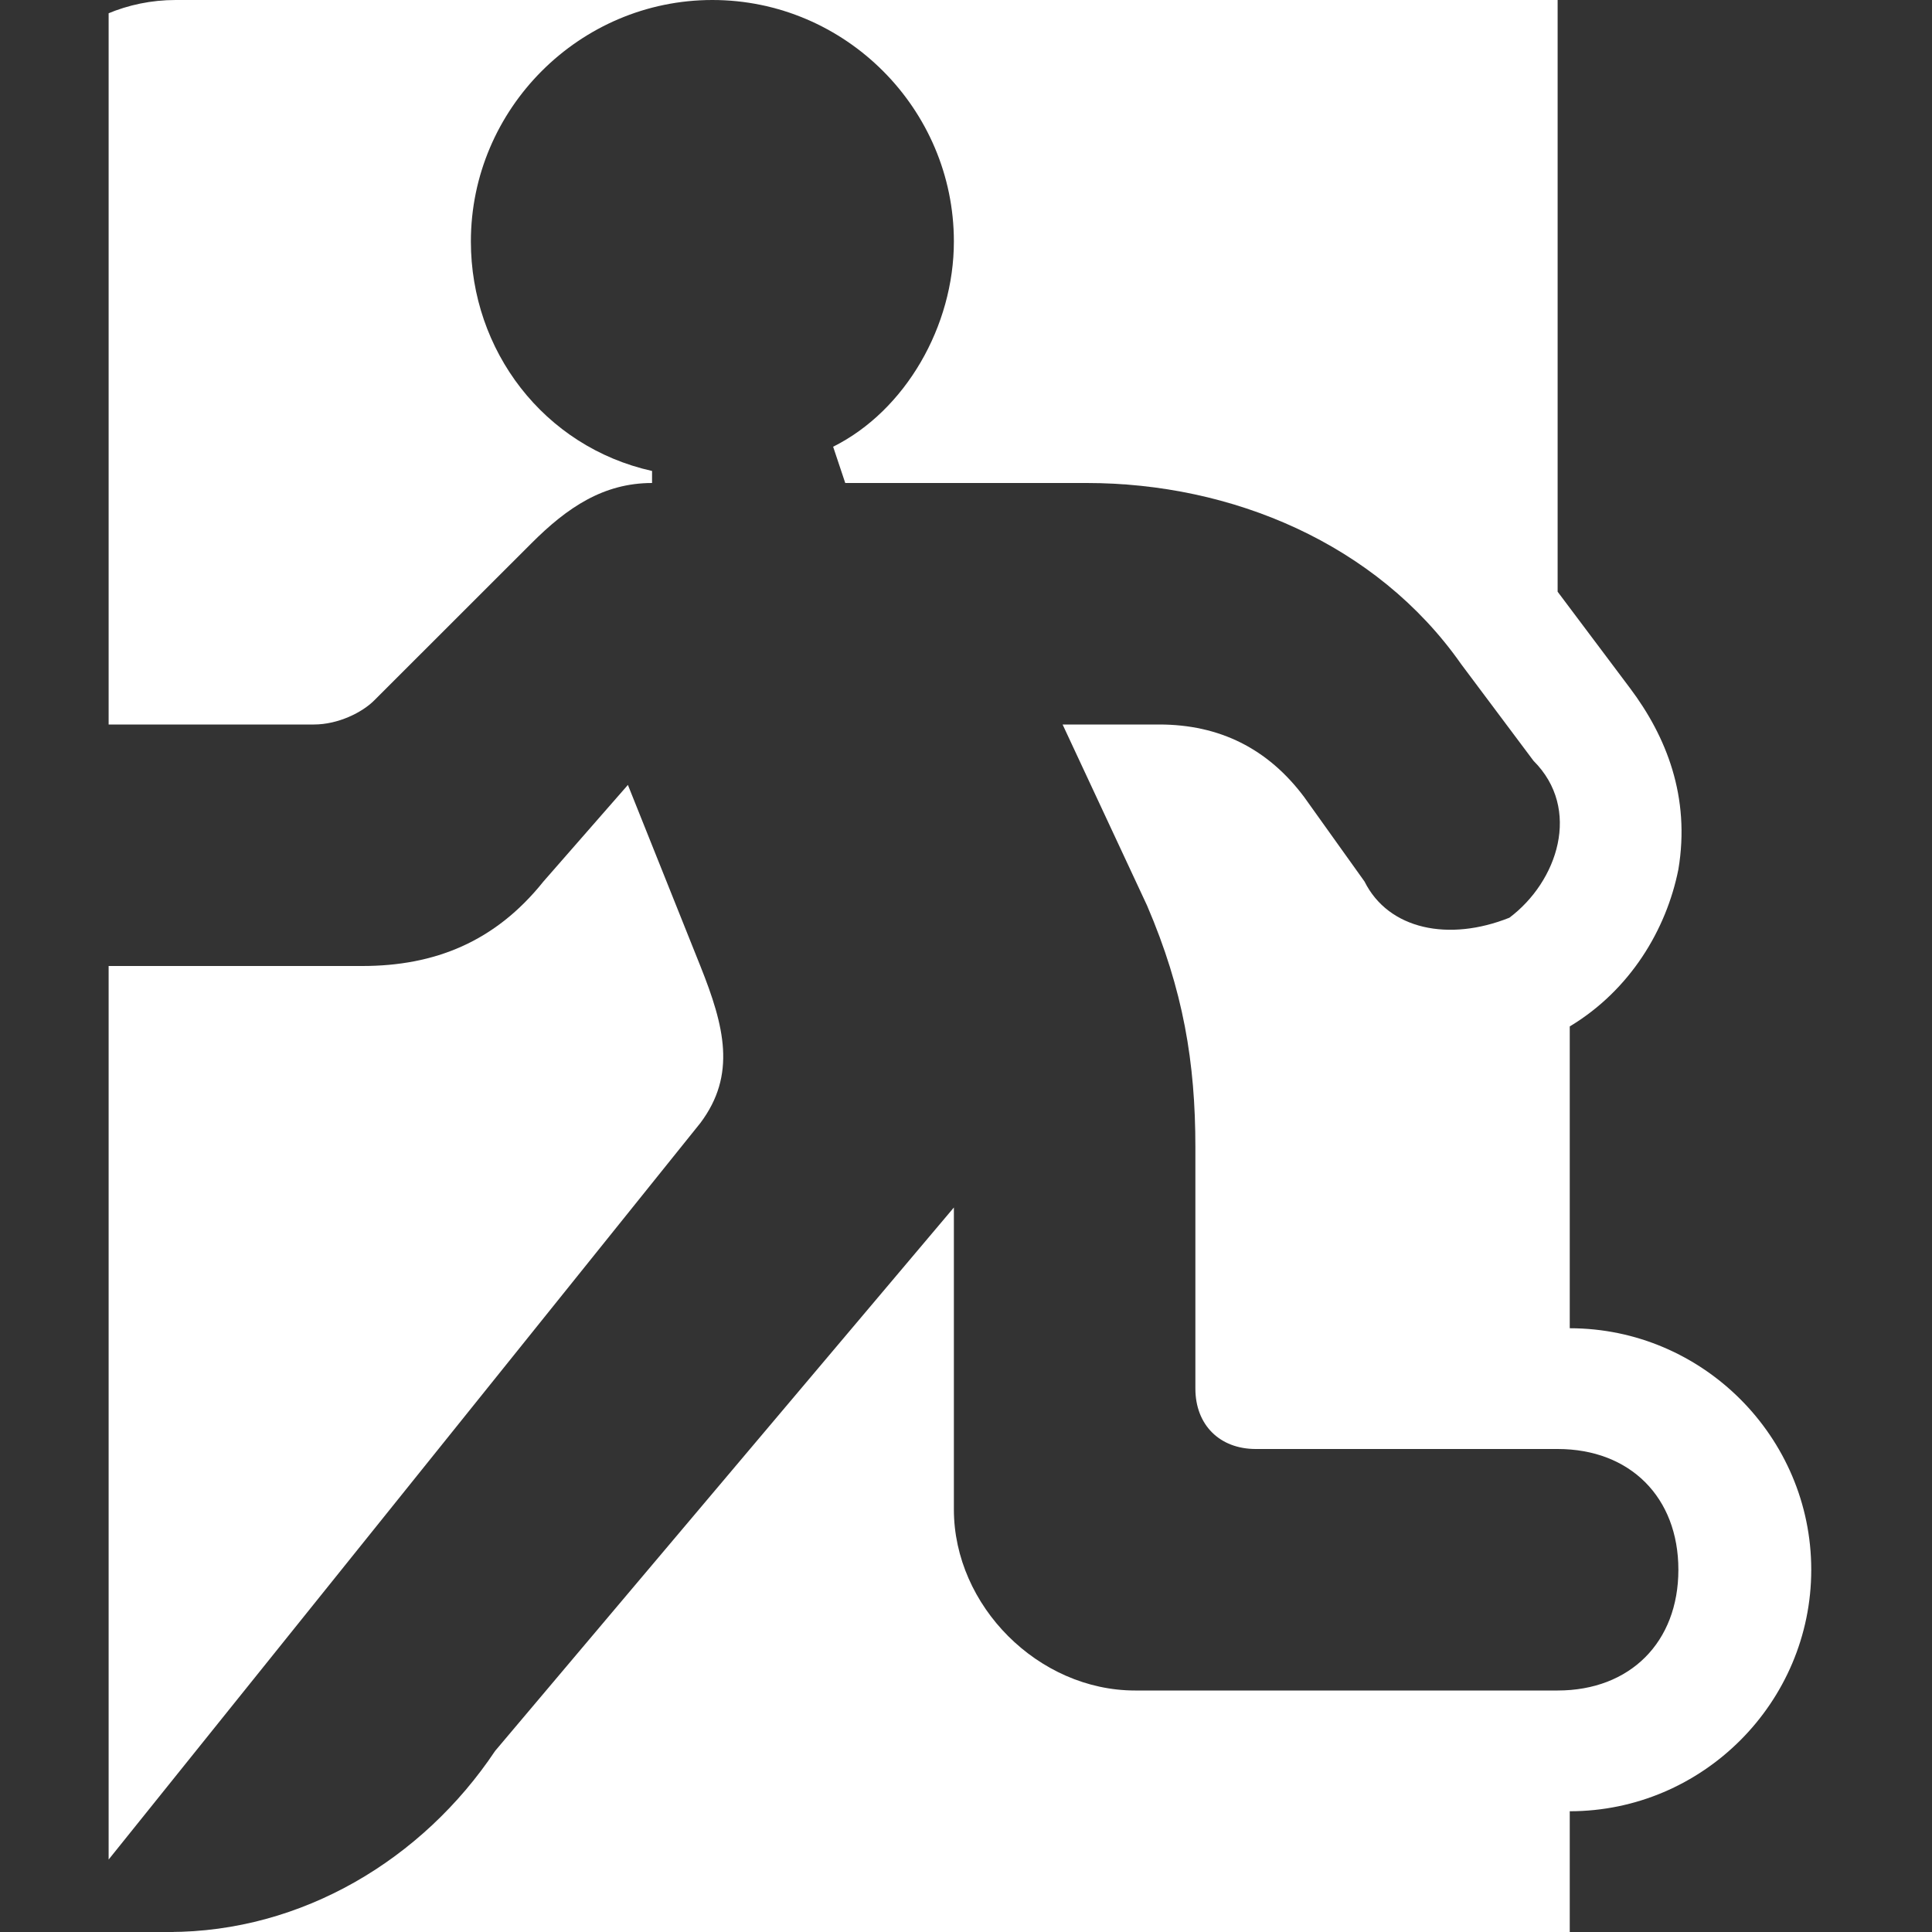 <svg width="22" height="22" viewBox="0 0 22 22" fill="none" xmlns="http://www.w3.org/2000/svg" xmlns:xlink="http://www.w3.org/1999/xlink">
	<rect x="0" y="0" width="22" height="22" fill="#333333" stroke="none"/>
	<desc>
			Created with Pixso.
	</desc>
	<defs>
		<clipPath id="clip110_69">
			<rect id="exit2 1" rx="2" width="22" height="22" fill="white" fill-opacity="0"/>
		</clipPath>
	</defs>
	<path id="exit2 1" d="M0 0L20 0C21.105 0 22 0.896 22 2L22 20C22 21.105 21.105 22 20 22L2 22C0.896 22 0 21.105 0 20L0 0Z" fill="#FFFFFF" fill-opacity="0" fill-rule="evenodd"/>
	<g clip-path="url(#clip110_69)">
		<path id="Vector" d="M8.112 0C6.6 0 5.362 1.238 5.362 2.75C5.362 3.988 6.188 5.087 7.425 5.363L7.425 5.5C6.875 5.5 6.462 5.775 6.05 6.188L4.262 7.975C4.125 8.113 3.85 8.25 3.575 8.25L1.237 8.25L1.237 0L8.112 0Z" fill="#FFFFFF" fill-opacity="1" fill-rule="nonzero"/>
		<path id="Vector" d="M5.638 19.938L10.862 13.75L10.862 17.188C10.862 18.288 11.825 19.25 12.925 19.25L17.737 19.25C18.562 19.25 19.112 18.7 19.112 17.875C19.112 17.05 18.562 16.5 17.737 16.5L14.3 16.5C13.888 16.5 13.612 16.225 13.612 15.812L13.612 13.062C13.612 12.1 13.475 11.275 13.062 10.312L12.1 8.25L13.2 8.25C13.888 8.25 14.438 8.525 14.85 9.075L15.538 10.038C15.812 10.587 16.5 10.725 17.188 10.45C17.737 10.038 18.013 9.212 17.462 8.663L16.638 7.562C15.675 6.188 14.025 5.5 12.375 5.5L9.625 5.5L9.487 5.087C10.312 4.675 10.862 3.712 10.862 2.75C10.862 1.238 9.625 0 8.112 0L17.737 0L17.737 6.738L18.562 7.837C18.975 8.387 19.25 9.075 19.112 9.9C18.975 10.587 18.562 11.275 17.875 11.688L17.875 15.125C19.388 15.125 20.625 16.363 20.625 17.875C20.625 19.387 19.388 20.625 17.875 20.625L17.875 22L1.925 22C3.438 22 4.812 21.175 5.638 19.938Z" fill="#FFFFFF" fill-opacity="1" fill-rule="nonzero"/>
		<path id="Vector" d="M6.188 10.038L7.15 8.938L7.975 11C8.25 11.688 8.388 12.238 7.975 12.788L1.237 21.175L1.237 11L4.125 11C4.95 11 5.638 10.725 6.188 10.038Z" fill="#FFFFFF" fill-opacity="1" fill-rule="nonzero"/>
	</g>
</svg>
